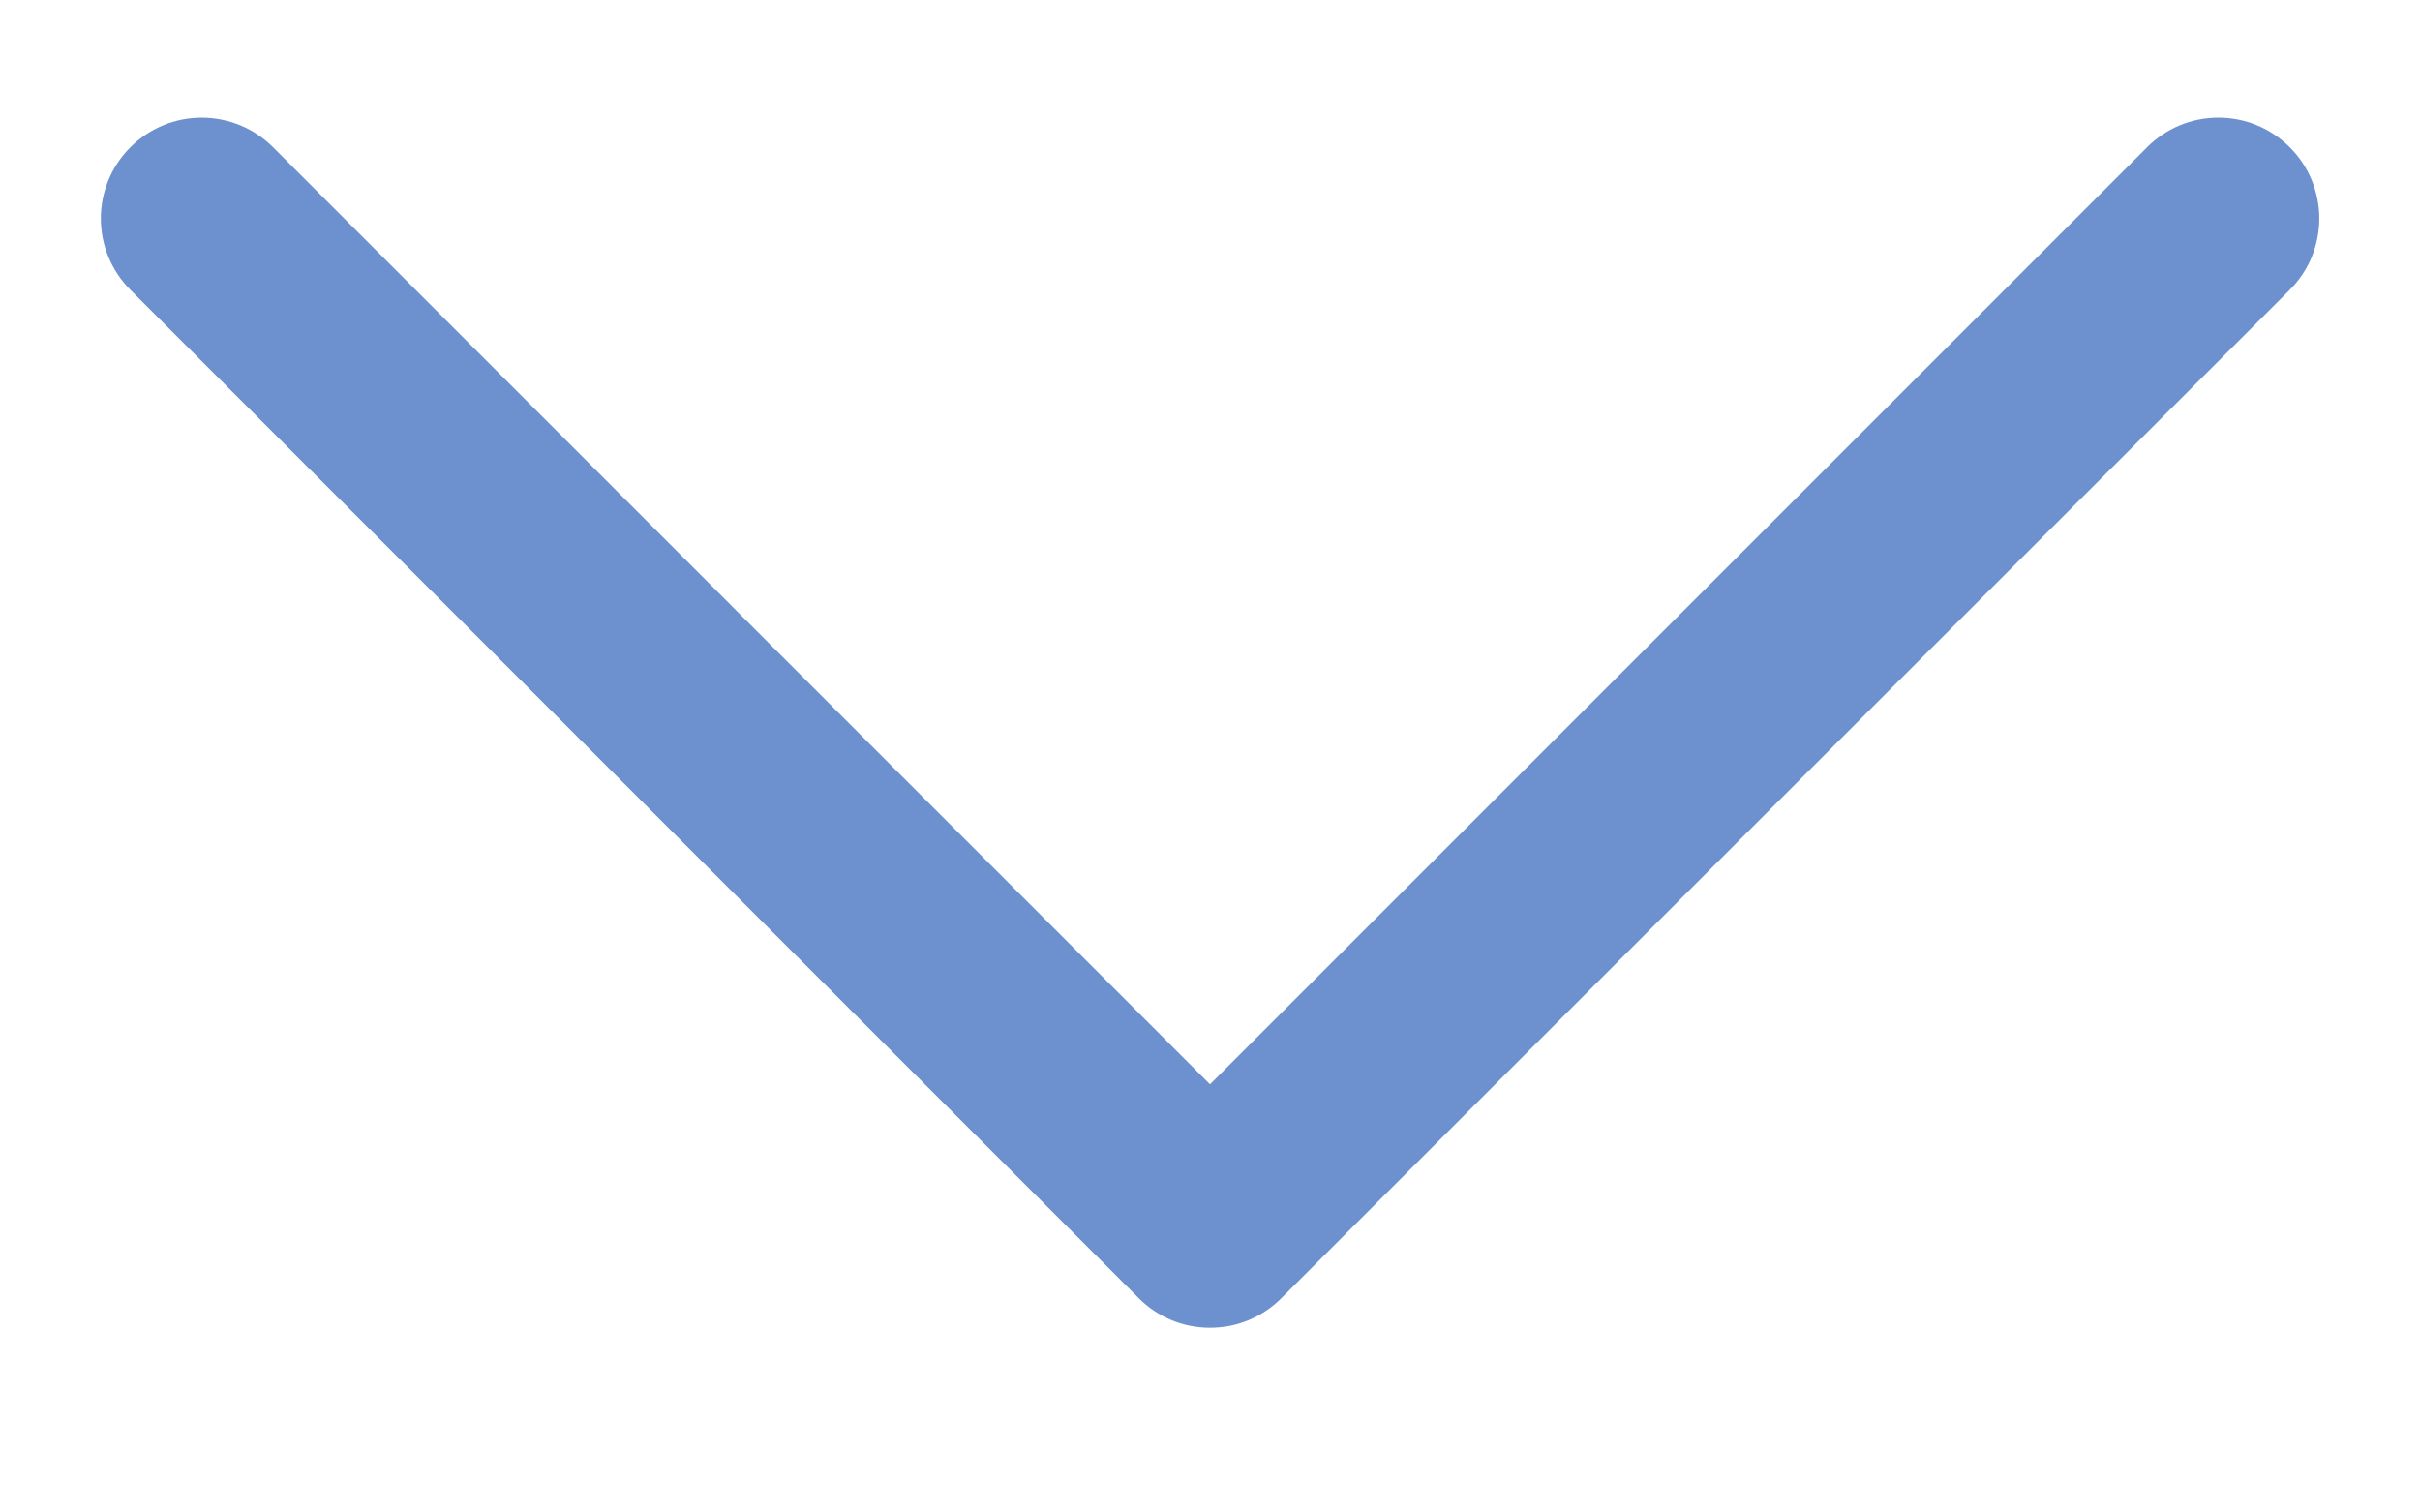 <svg width="16" height="10" viewBox="0 0 18 10" fill="none" xmlns="http://www.w3.org/2000/svg">
<path d="M17.031 1.531L9.531 9.031C9.461 9.101 9.379 9.156 9.288 9.194C9.197 9.232 9.099 9.251 9 9.251C8.902 9.251 8.804 9.232 8.713 9.194C8.622 9.156 8.539 9.101 8.47 9.031L0.97 1.531C0.829 1.39 0.75 1.199 0.75 1C0.75 0.801 0.829 0.611 0.97 0.47C1.111 0.329 1.301 0.25 1.5 0.25C1.699 0.25 1.89 0.329 2.031 0.47L9 7.44L15.97 0.47C16.04 0.4 16.122 0.345 16.213 0.307C16.304 0.269 16.402 0.25 16.5 0.25C16.599 0.25 16.697 0.269 16.788 0.307C16.879 0.345 16.961 0.4 17.031 0.47C17.101 0.539 17.156 0.622 17.194 0.713C17.231 0.804 17.251 0.902 17.251 1C17.251 1.099 17.231 1.197 17.194 1.288C17.156 1.379 17.101 1.461 17.031 1.531Z" fill="#6D91CF"/>
</svg>
